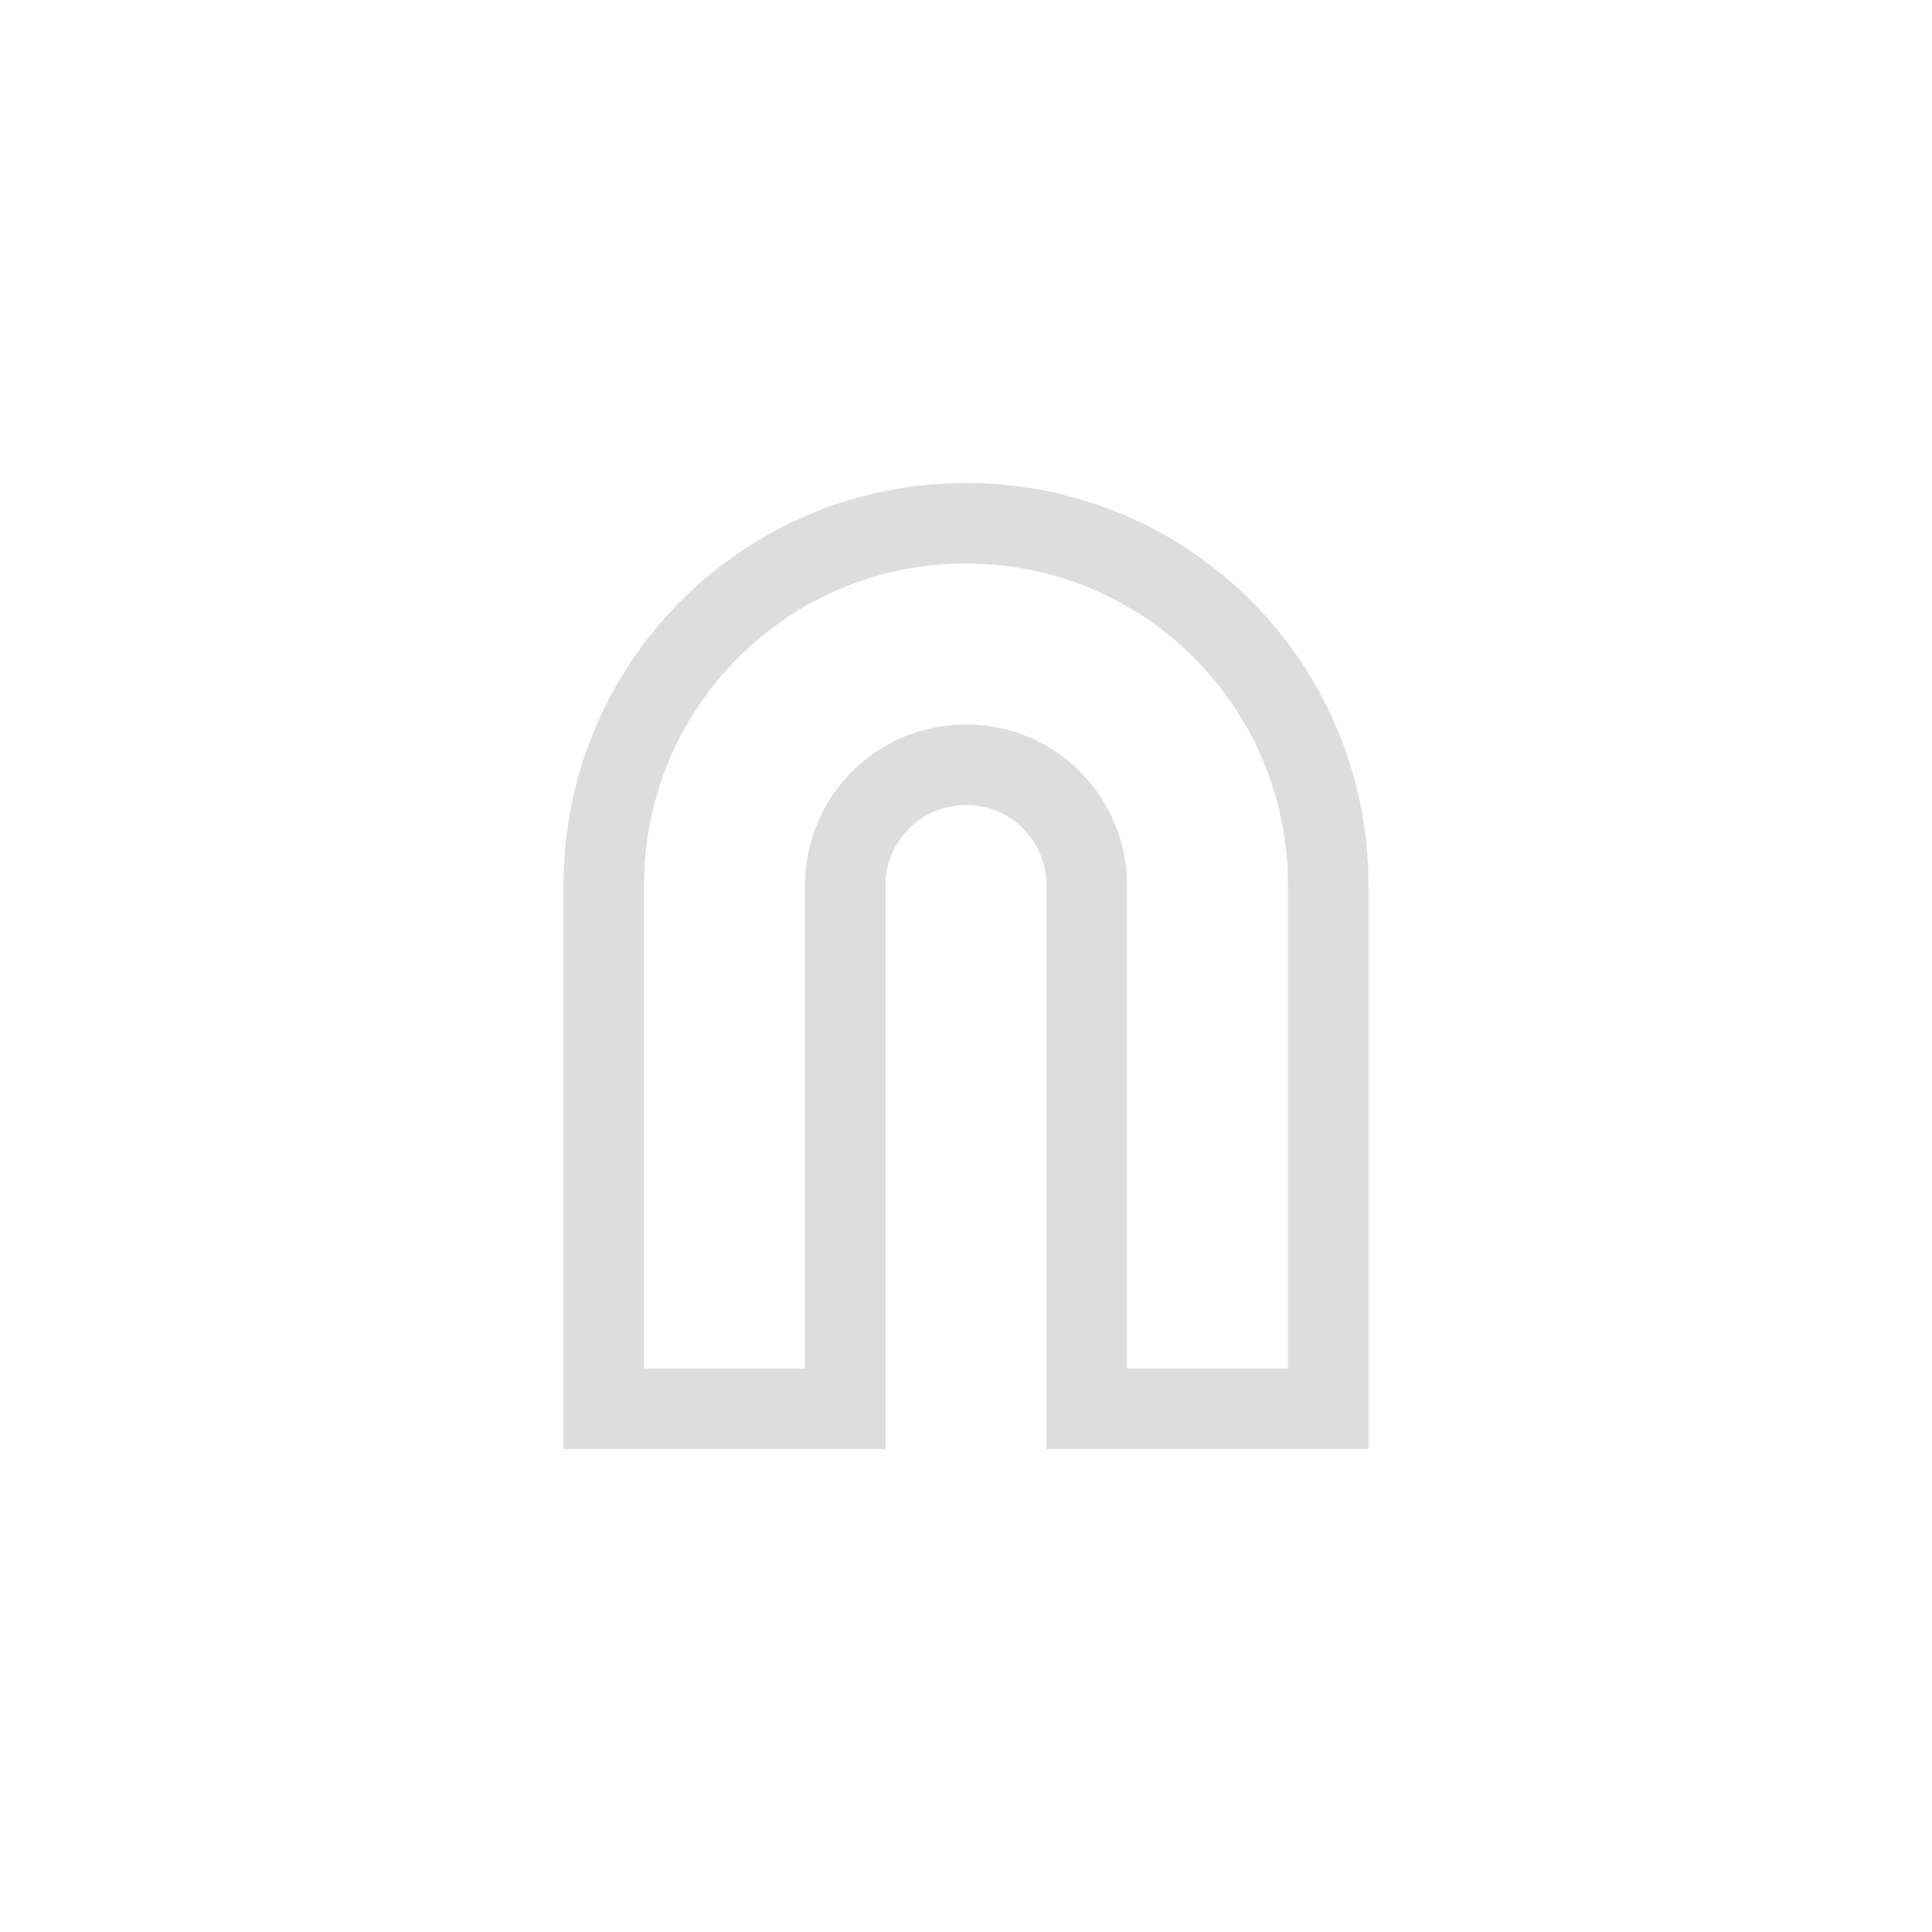 <?xml version="1.0" encoding="UTF-8"?>
<svg width="24px" height="24px" viewBox="0 0 24 24" version="1.1" xmlns="http://www.w3.org/2000/svg" xmlns:xlink="http://www.w3.org/1999/xlink">
    <!-- Generator: Sketch 51.3 (57544) - http://www.bohemiancoding.com/sketch -->
    <title>stroke-cap-round</title>
    <desc>Created with Sketch.</desc>
    <defs></defs>
    <g id="stroke-cap-round" stroke="none" stroke-width="1" fill="none" fill-rule="evenodd">
        <g id="94" transform="translate(7, 6)" fill="#DDDDDD">
            <path d="M5,0 C2.23,0 0,2.23 0,5 L0,12 L4,12 L4,5 C4,4.446 4.446,4 5,4 C5.554,4 6,4.446 6,5 L6,12 L10,12 L10,5 C10,2.23 7.77,0 5,0 Z M5,1 C7.216,1 9,2.784 9,5 L9,11 L7,11 L7,5 C7,3.892 6.108,3 5,3 C3.892,3 3,3.892 3,5 L3,11 L1,11 L1,5 C1,2.784 2.784,1 5,1 Z" id="Shape"></path>
        </g>
    </g>
</svg>